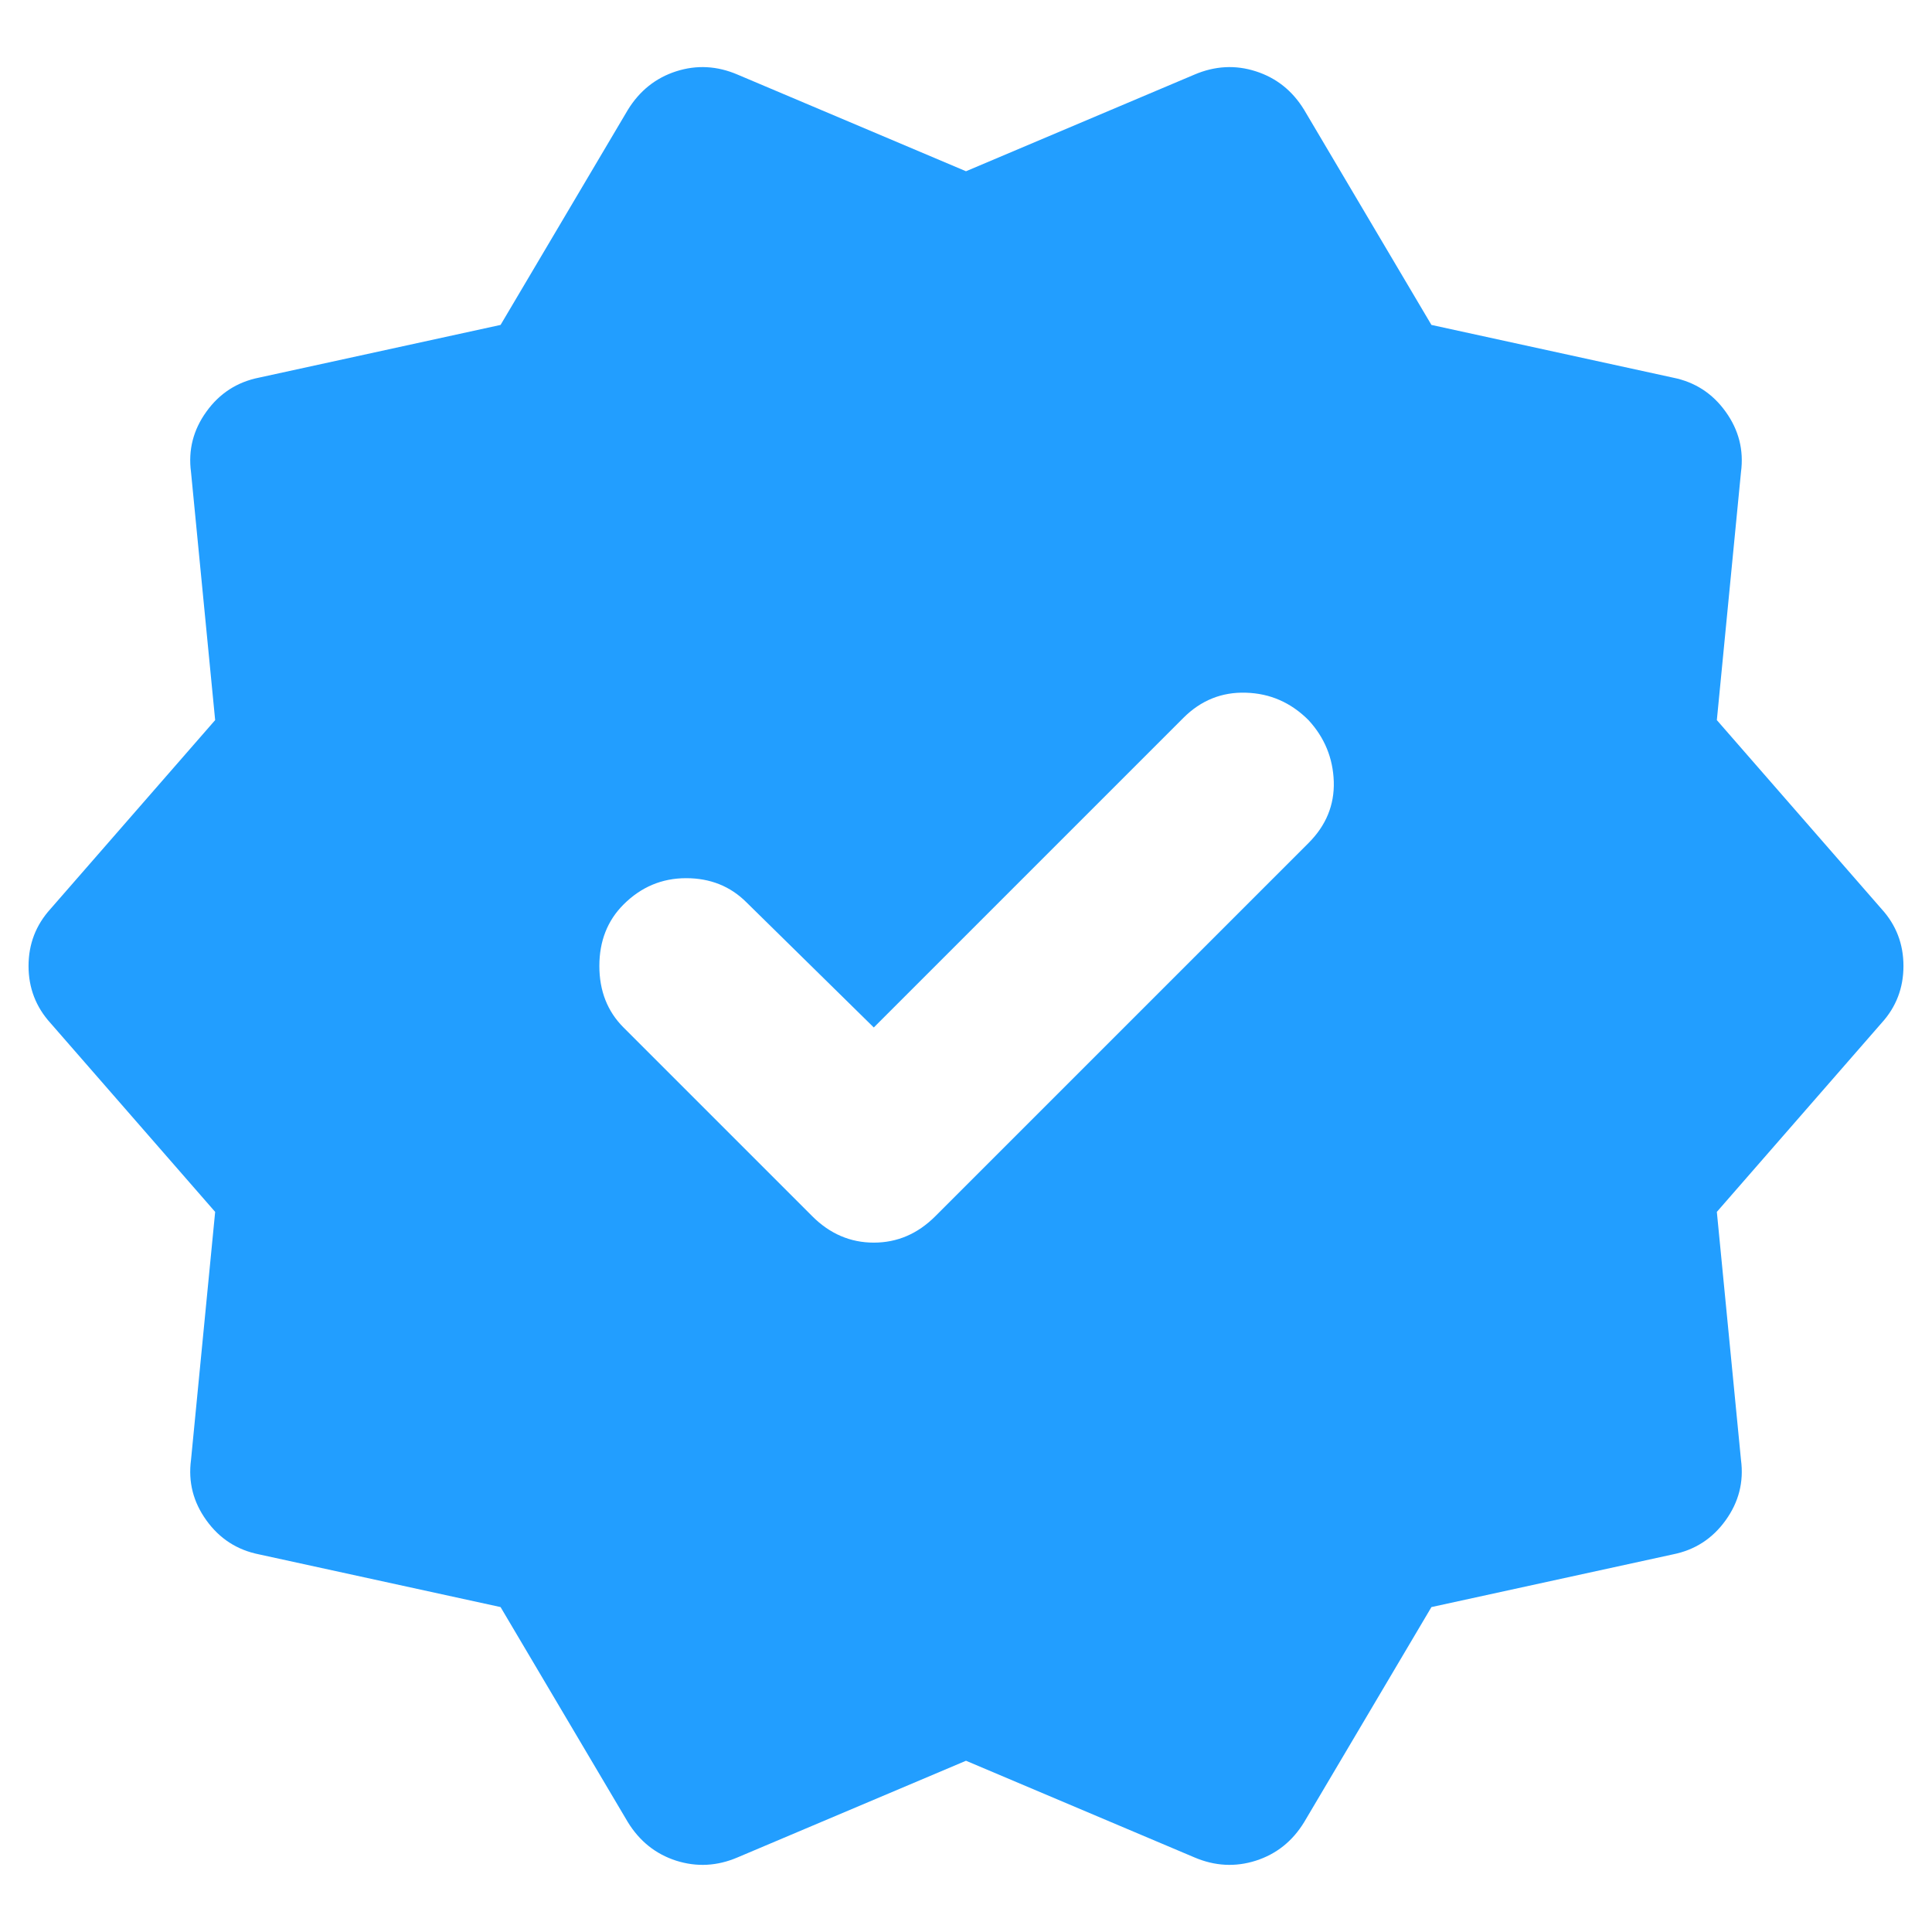 <svg width="22" height="22" viewBox="0 0 22 22" fill="none" xmlns="http://www.w3.org/2000/svg">
<path d="M9.95 11.7L8.5 10.275C8.317 10.092 8.088 10 7.813 10C7.538 10 7.3 10.1 7.1 10.3C6.917 10.483 6.825 10.717 6.825 11C6.825 11.283 6.917 11.517 7.1 11.7L9.25 13.85C9.45 14.05 9.684 14.15 9.95 14.15C10.217 14.15 10.45 14.05 10.65 13.85L14.9 9.6C15.1 9.4 15.196 9.167 15.188 8.9C15.179 8.633 15.084 8.4 14.9 8.2C14.7 8 14.463 7.896 14.188 7.888C13.913 7.879 13.675 7.975 13.475 8.175L9.95 11.7ZM7.15 20.75L5.7 18.3L2.95 17.7C2.7 17.65 2.5 17.521 2.35 17.312C2.2 17.104 2.142 16.875 2.175 16.625L2.45 13.8L0.575 11.65C0.409 11.467 0.325 11.25 0.325 11C0.325 10.75 0.409 10.533 0.575 10.35L2.45 8.2L2.175 5.375C2.142 5.125 2.2 4.896 2.35 4.688C2.5 4.479 2.7 4.35 2.95 4.3L5.7 3.7L7.15 1.25C7.284 1.033 7.467 0.887 7.7 0.812C7.934 0.737 8.167 0.75 8.4 0.85L11 1.95L13.6 0.85C13.834 0.75 14.067 0.737 14.3 0.812C14.534 0.887 14.717 1.033 14.85 1.25L16.3 3.7L19.05 4.3C19.3 4.35 19.5 4.479 19.65 4.688C19.8 4.896 19.858 5.125 19.825 5.375L19.55 8.2L21.425 10.35C21.592 10.533 21.675 10.75 21.675 11C21.675 11.25 21.592 11.467 21.425 11.65L19.55 13.8L19.825 16.625C19.858 16.875 19.8 17.104 19.65 17.312C19.5 17.521 19.3 17.65 19.05 17.7L16.3 18.3L14.85 20.75C14.717 20.967 14.534 21.113 14.3 21.188C14.067 21.262 13.834 21.25 13.6 21.15L11 20.05L8.4 21.15C8.167 21.25 7.934 21.262 7.7 21.188C7.467 21.113 7.284 20.967 7.15 20.75Z" fill="#229EFF"/>
</svg>
